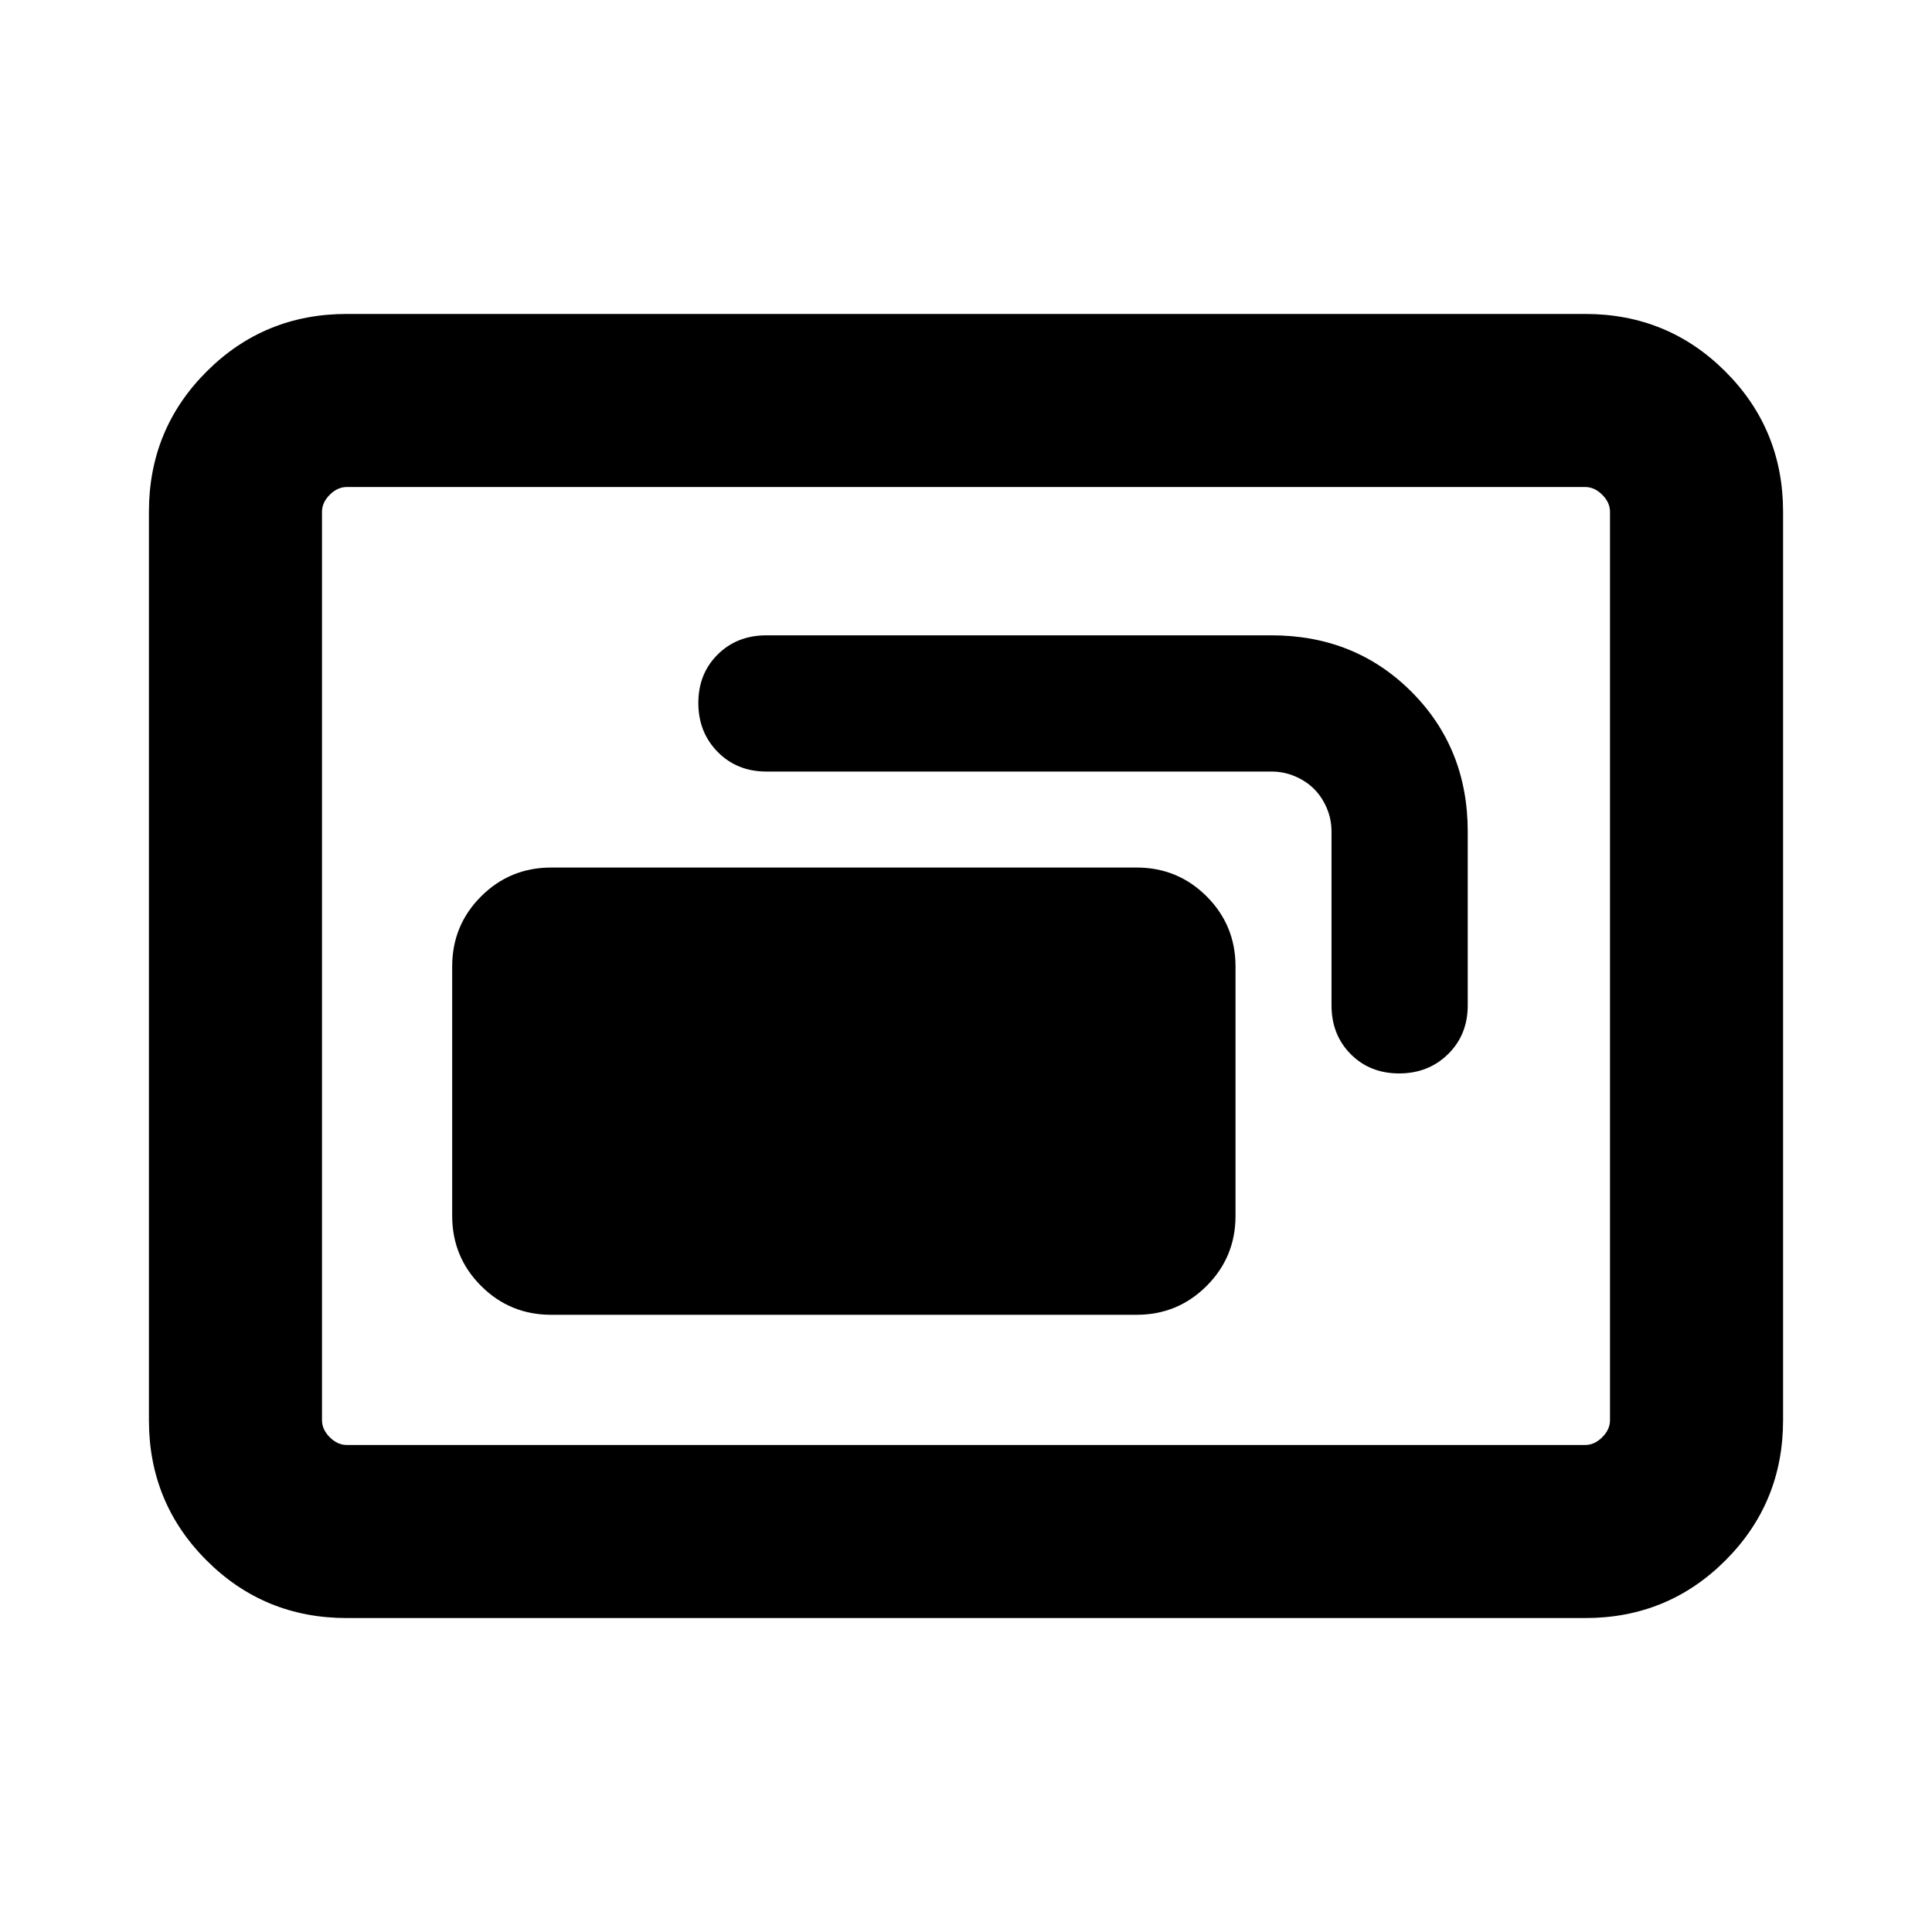 <svg xmlns="http://www.w3.org/2000/svg" height="24" viewBox="0 -960 960 960" width="24"><path d="M273.85-306.69h290.92q20.46 0 34.81-14.35 14.34-14.35 14.34-34.81v-123.92q0-20.46-14.34-34.81-14.35-14.34-34.81-14.34H273.85q-20.46 0-34.81 14.34-14.35 14.35-14.35 34.81v123.92q0 20.46 14.35 34.81 14.35 14.35 34.81 14.35Zm73.15-304q0 14.54 9.6 24.31 9.6 9.76 24.25 9.76h250.92q6.22 0 11.77 2.39 5.54 2.38 9.42 6.27 3.89 3.88 6.27 9.42 2.39 5.55 2.39 11.77v86.31q0 14.64 9.53 24.24 9.54 9.6 24.08 9.6t24.31-9.6q9.77-9.6 9.77-24.24v-86.31q0-41.54-28-69.54-28-28-69.54-28H380.85q-14.65 0-24.25 9.54t-9.6 24.08ZM172.31-156q-41.03 0-69.67-28.64T74-254.31v-451.38q0-41.03 28.64-69.67T172.31-804h615.38q41.03 0 69.67 28.64T886-705.69v451.38q0 41.03-28.64 69.67T787.69-156H172.31Zm0-86h615.38q4.62 0 8.46-3.85 3.85-3.84 3.85-8.46v-451.38q0-4.62-3.85-8.46-3.84-3.85-8.46-3.85H172.31q-4.62 0-8.46 3.85-3.85 3.84-3.85 8.46v451.38q0 4.62 3.85 8.46 3.84 3.85 8.46 3.85ZM160-242v-476 476Z"/></svg>